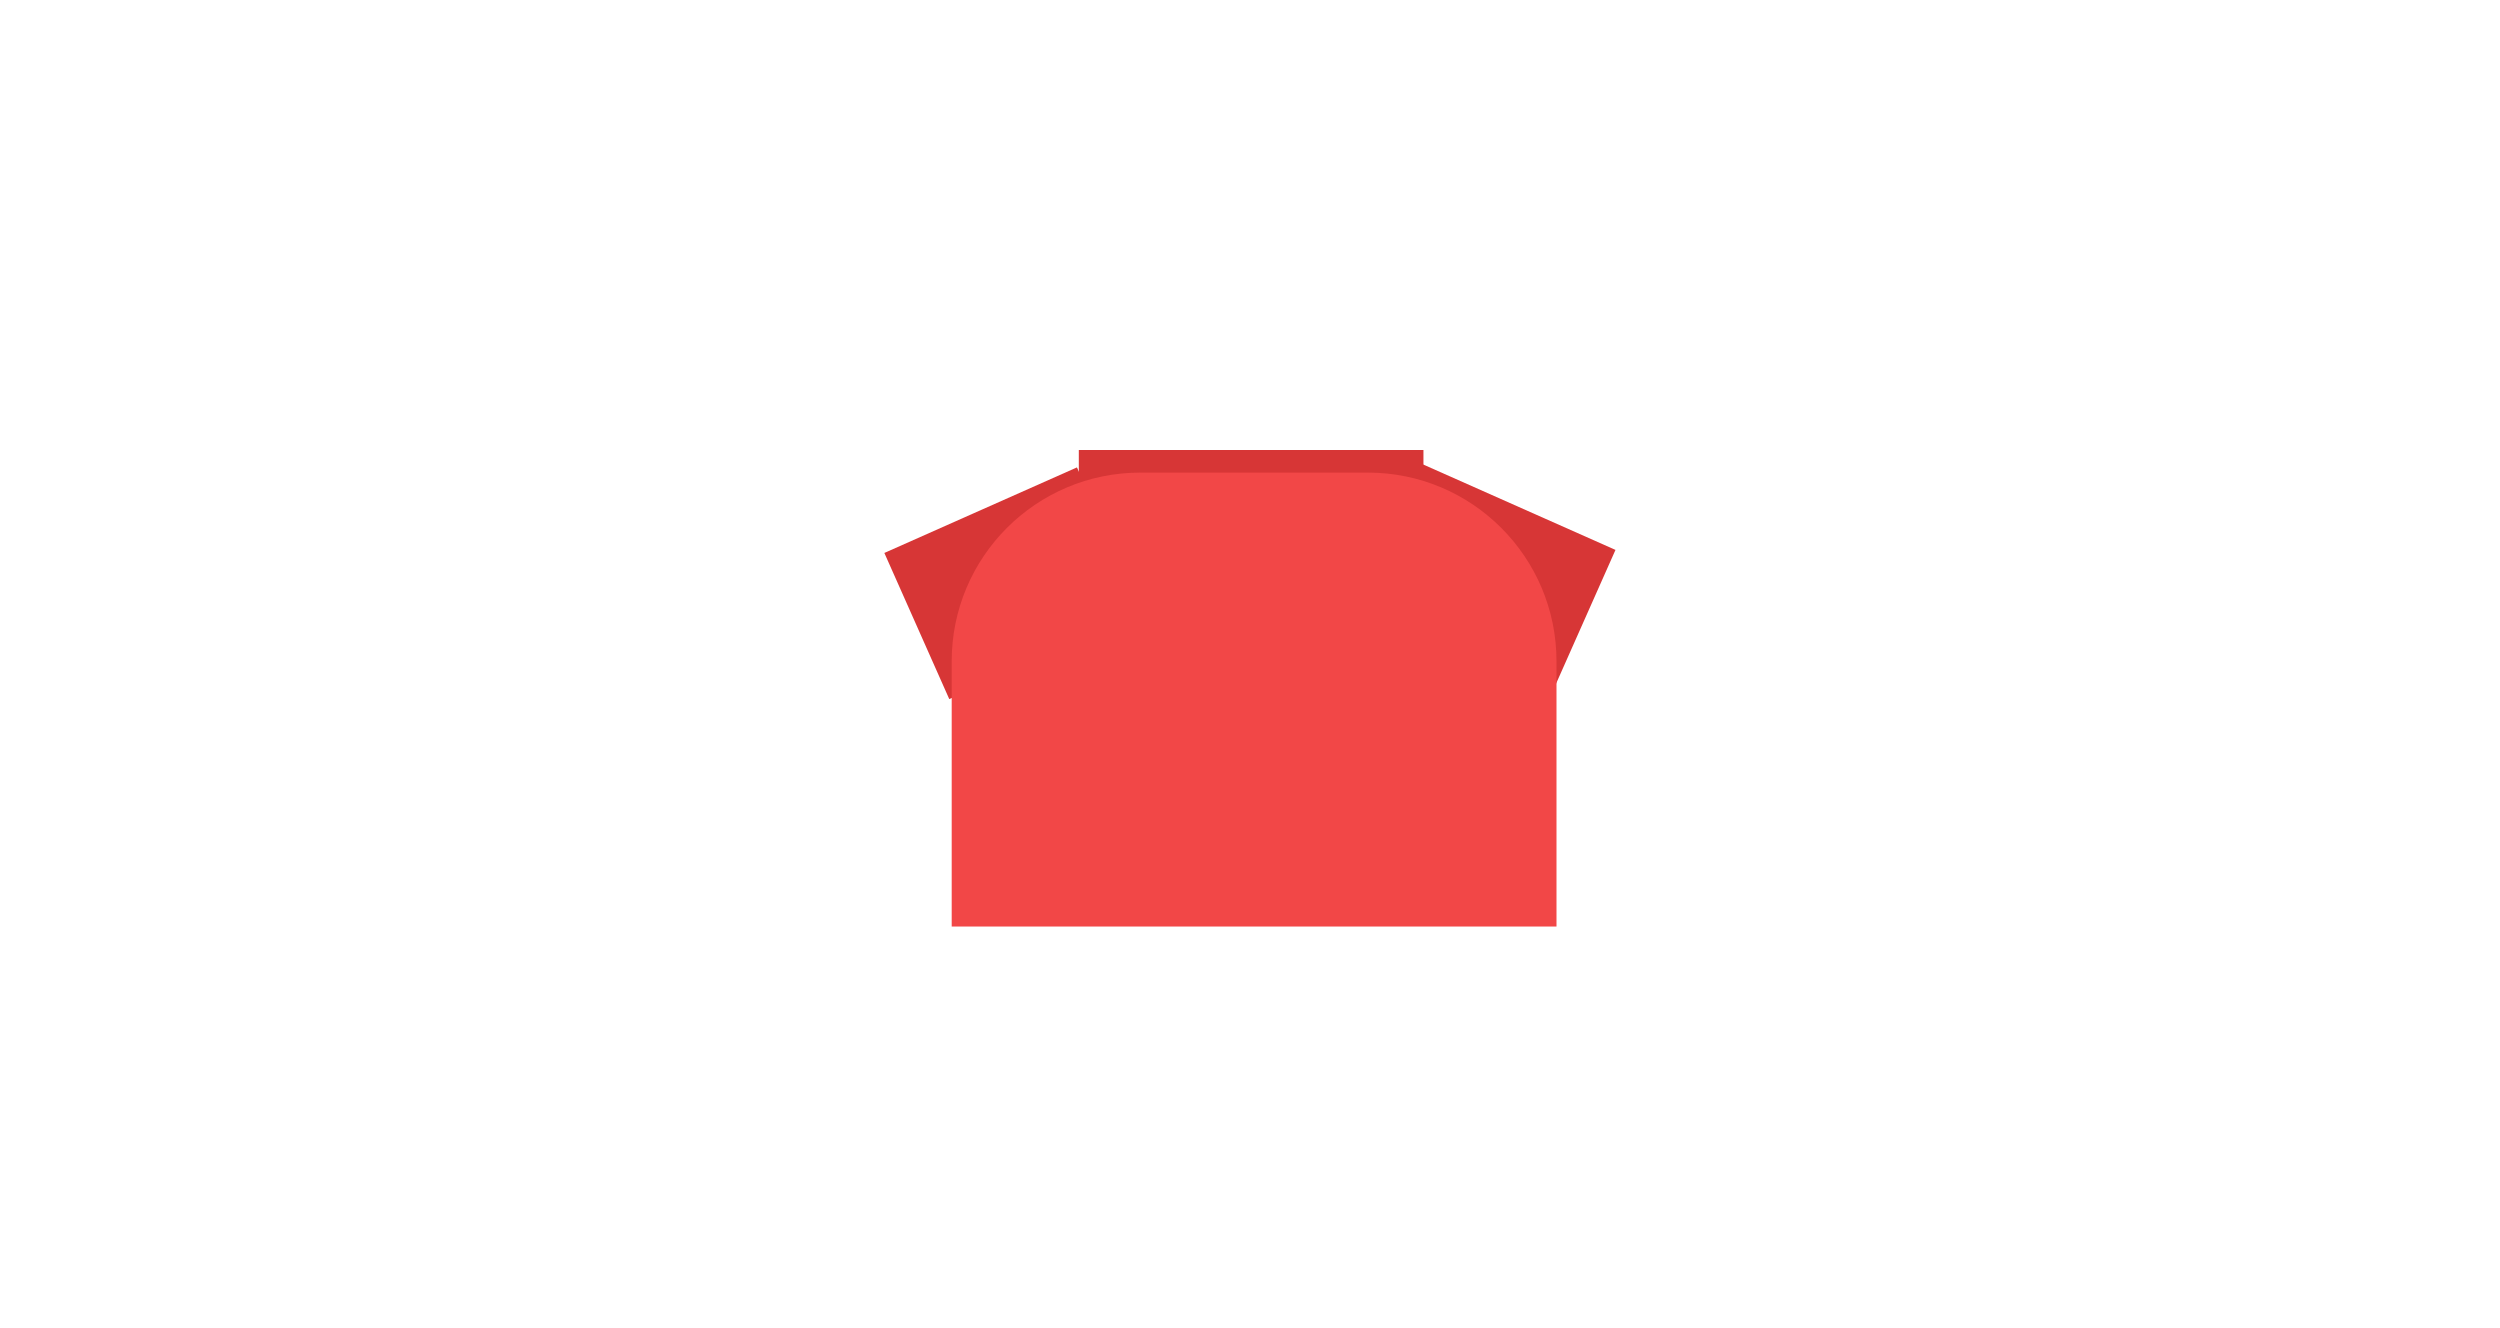 <?xml version="1.0" encoding="utf-8"?>
<!-- Generator: Adobe Illustrator 18.1.0, SVG Export Plug-In . SVG Version: 6.00 Build 0)  -->
<!DOCTYPE svg PUBLIC "-//W3C//DTD SVG 1.1//EN" "http://www.w3.org/Graphics/SVG/1.1/DTD/svg11.dtd">
<svg version="1.1" id="all" xmlns="http://www.w3.org/2000/svg" xmlns:xlink="http://www.w3.org/1999/xlink" x="0px" y="0px"
	 width="885px" height="470px" viewBox="0 0 885 470" enable-background="new 0 0 885 470" xml:space="preserve">
<g>
	<rect x="381.9" y="159.3" fill="#D73636" width="122" height="17.6"/>
	<g>
		
			<rect x="321.3" y="178.1" transform="matrix(0.914 -0.406 0.406 0.914 -52.916 163.41)" fill="#D73636" width="74.6" height="56.6"/>
		
			<rect x="489.1" y="177" transform="matrix(-0.914 -0.406 0.406 -0.914 924.077 606.753)" fill="#D73636" width="74.6" height="56.6"/>
		<path fill="#F24747" d="M550.9,328h-214v-93.9c0-36.9,29.9-66.8,66.8-66.8h80.5c36.9,0,66.8,29.9,66.8,66.8V328z"/>
	</g>
</g>
</svg>
